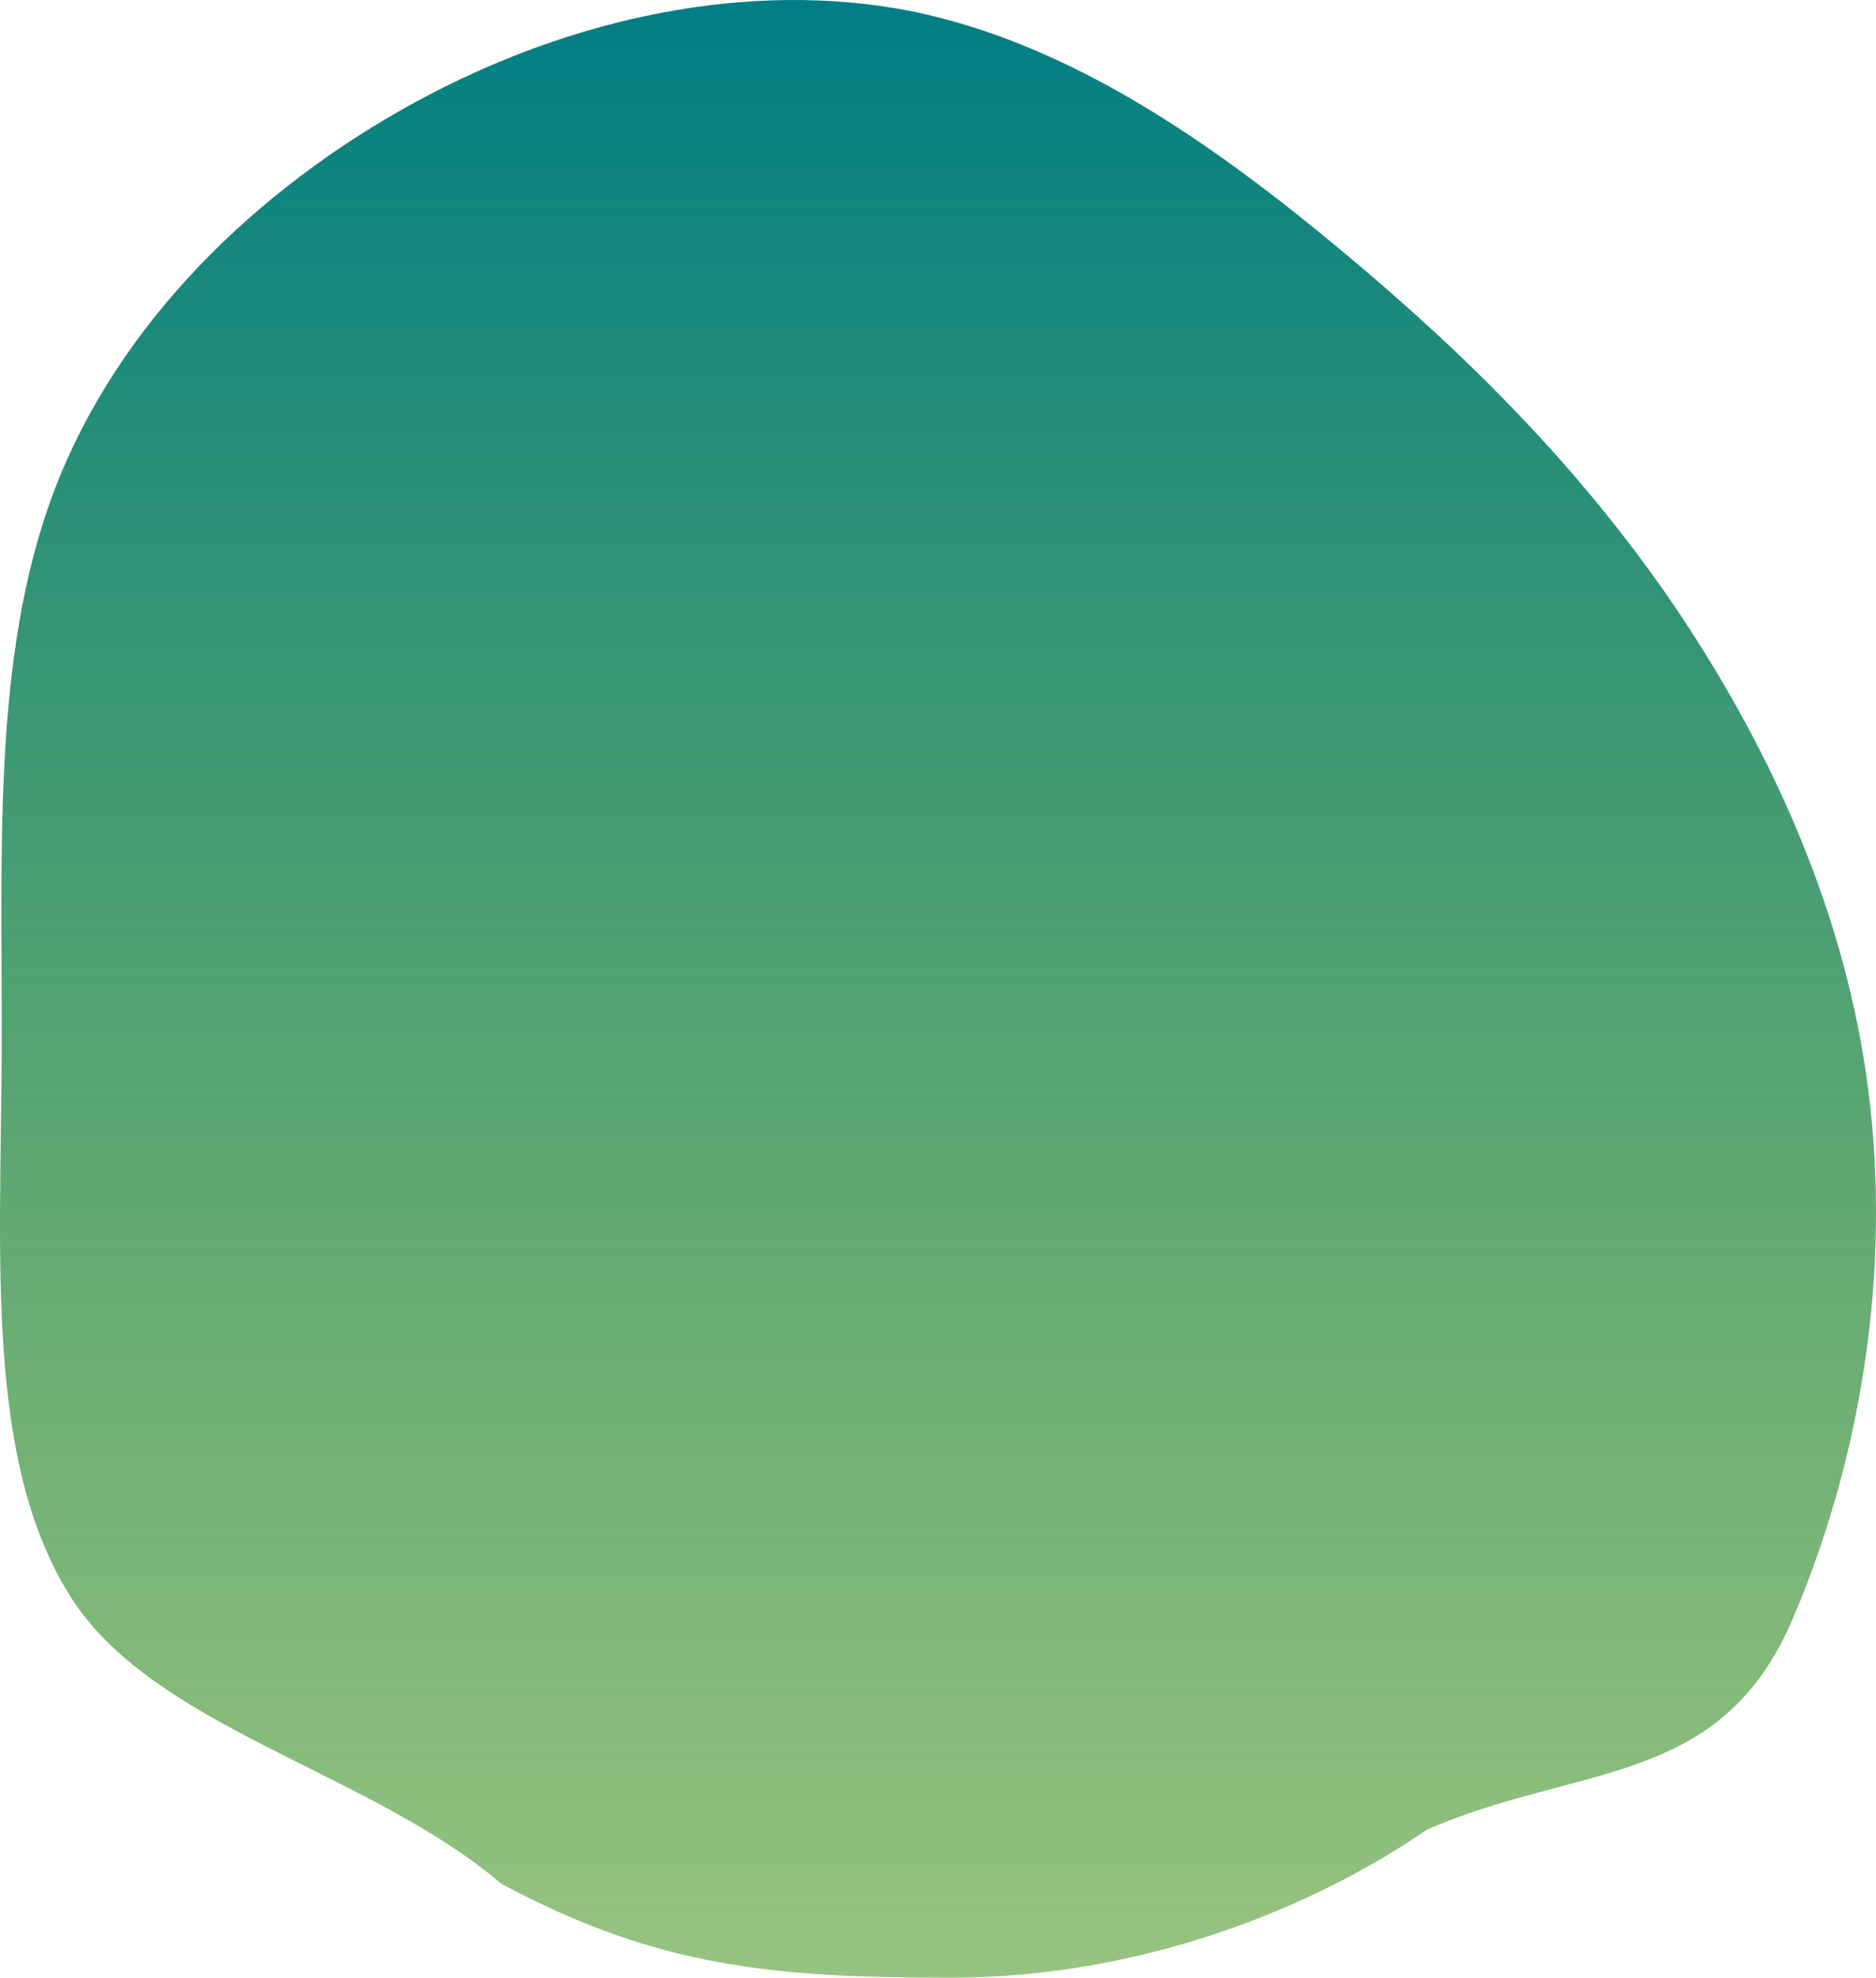 <svg width="520" height="548" viewBox="0 0 520 548" fill="none" xmlns="http://www.w3.org/2000/svg">
<path d="M371.861 69.446C407.056 98.739 437.929 129.716 463.554 167.091C489.178 204.802 510.172 248.91 517.273 297.732C524.374 346.555 517.582 399.754 497.205 447.903C477.138 495.716 437.796 488.481 395.5 507C363.5 529 316 548 263.5 548C214 548 182 545 139 522C102 490.5 41.521 478.544 18.983 441.506C-3.862 404.468 0.151 348.912 0.46 293.355C0.768 238.135 -2.628 182.579 14.97 136.114C32.568 89.648 71.159 52.274 114.998 28.368C158.838 4.462 208.235 -5.64 252.692 3.115C297.149 12.206 336.666 40.152 371.861 69.446Z" fill="url(#paint0_linear_47_34)"/>
<defs>
<linearGradient id="paint0_linear_47_34" x1="260" y1="0" x2="260" y2="548" gradientUnits="userSpaceOnUse">
<stop stop-color="#007E85"/>
<stop offset="1" stop-color="#2B8500" stop-opacity="0.49"/>
</linearGradient>
</defs>
</svg>
